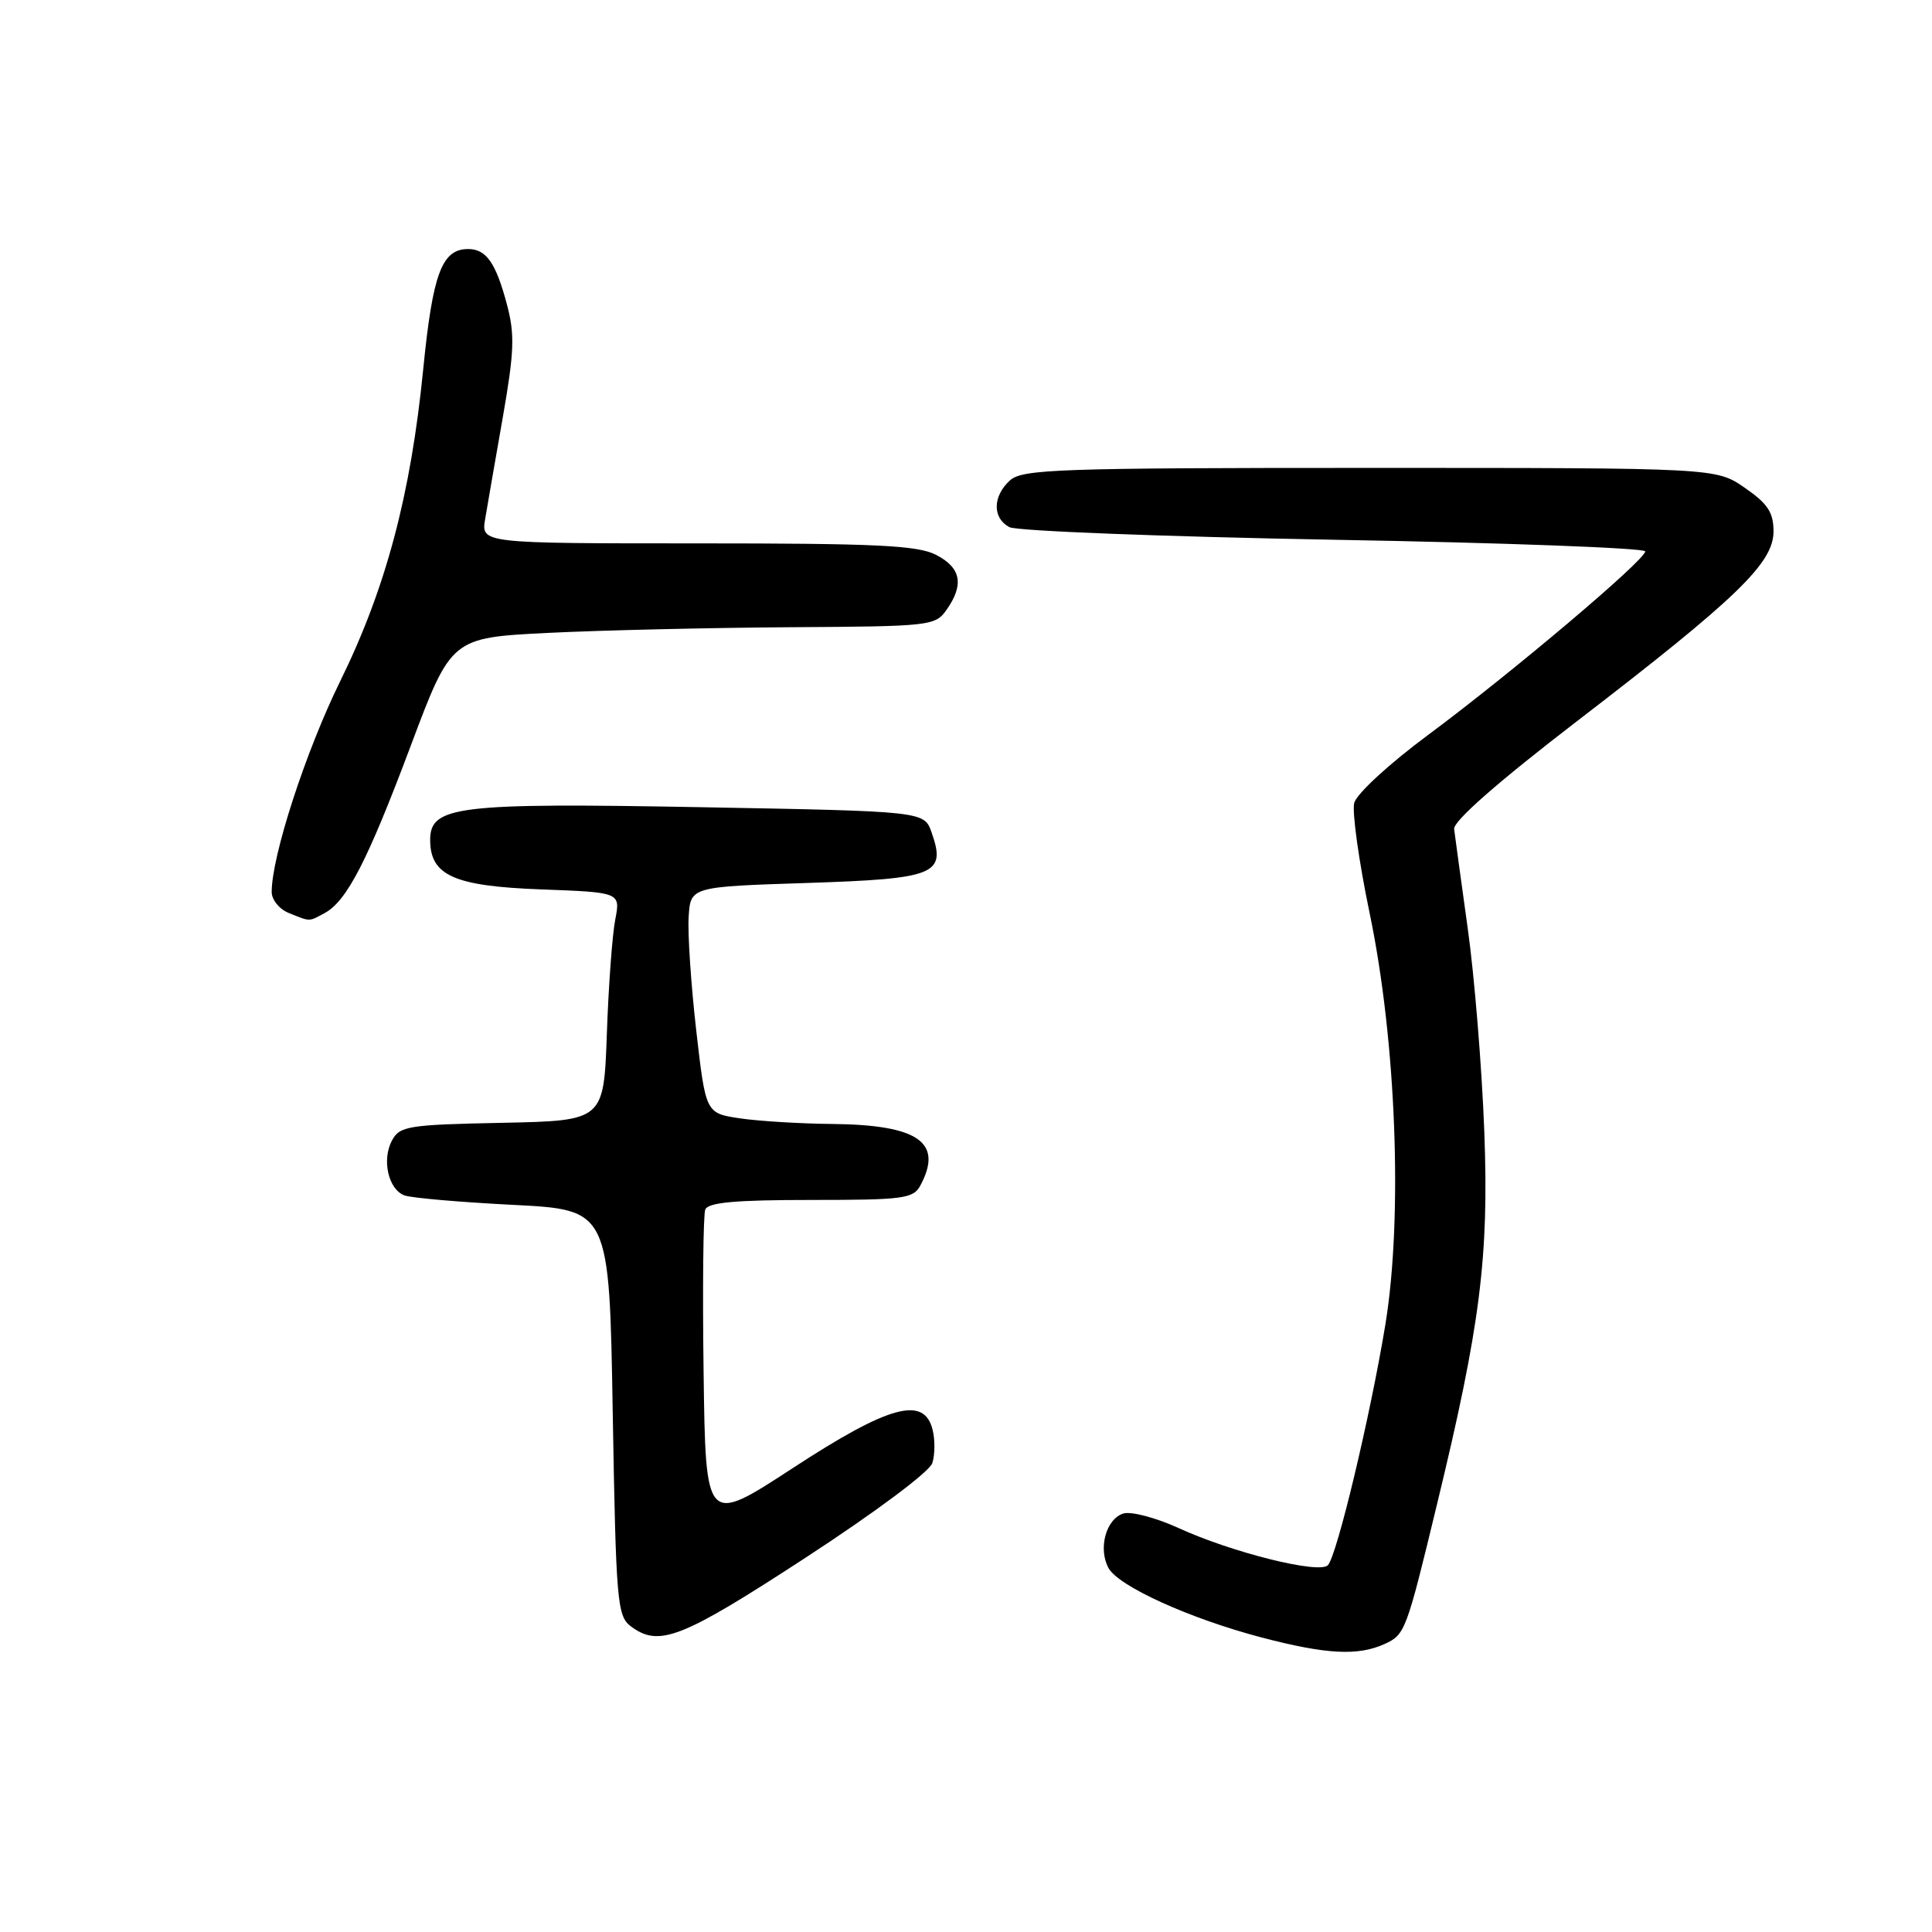 <?xml version="1.0" encoding="UTF-8" standalone="no"?>
<!DOCTYPE svg PUBLIC "-//W3C//DTD SVG 1.1//EN" "http://www.w3.org/Graphics/SVG/1.1/DTD/svg11.dtd" >
<svg xmlns="http://www.w3.org/2000/svg" xmlns:xlink="http://www.w3.org/1999/xlink" version="1.1" viewBox="0 0 256 256">
 <g >
 <path fill="currentColor"
d=" M 183.46 217.84 C 186.18 216.60 186.33 216.22 190.41 199.33 C 196.15 175.65 197.30 166.56 196.68 150.00 C 196.36 141.47 195.37 129.32 194.48 123.00 C 193.60 116.67 192.79 110.76 192.68 109.85 C 192.57 108.80 198.42 103.66 209.00 95.53 C 230.18 79.26 235.00 74.60 235.00 70.42 C 235.00 67.90 234.24 66.74 231.20 64.64 C 227.39 62.00 227.39 62.00 181.52 62.00 C 140.25 62.00 135.47 62.17 133.83 63.65 C 131.52 65.75 131.48 68.65 133.75 69.85 C 134.71 70.36 154.06 71.11 176.75 71.52 C 199.44 71.92 218.00 72.62 218.00 73.06 C 218.00 74.21 200.24 89.21 189.21 97.40 C 184.04 101.23 179.74 105.20 179.44 106.40 C 179.14 107.59 180.06 114.17 181.49 121.03 C 185.01 137.93 185.90 161.27 183.57 175.50 C 181.59 187.56 177.15 206.15 175.95 207.40 C 174.81 208.60 163.25 205.72 156.18 202.48 C 153.16 201.10 149.86 200.23 148.84 200.55 C 146.56 201.28 145.49 205.17 146.87 207.75 C 148.16 210.17 157.63 214.47 167.19 216.98 C 175.75 219.22 179.94 219.44 183.46 217.84 Z  M 106.70 206.43 C 115.98 200.38 123.18 195.01 123.54 193.86 C 123.89 192.76 123.91 190.76 123.57 189.43 C 122.44 184.92 117.79 186.20 105.00 194.56 C 93.50 202.06 93.50 202.06 93.23 181.81 C 93.08 170.67 93.18 160.98 93.45 160.28 C 93.81 159.33 97.41 159.00 107.43 159.00 C 119.75 159.00 121.02 158.83 121.96 157.07 C 125.02 151.35 121.68 149.04 110.20 148.93 C 105.97 148.89 100.48 148.55 98.00 148.18 C 93.51 147.50 93.51 147.50 92.25 136.50 C 91.56 130.45 91.11 123.70 91.25 121.50 C 91.50 117.50 91.50 117.50 106.89 117.00 C 124.01 116.44 125.40 115.88 123.44 110.30 C 122.46 107.50 122.46 107.50 92.98 106.96 C 60.59 106.36 57.00 106.80 57.00 111.29 C 57.00 116.01 60.16 117.42 71.69 117.85 C 82.22 118.24 82.22 118.24 81.52 121.87 C 81.13 123.87 80.63 130.68 80.41 137.00 C 80.00 148.50 80.00 148.50 66.52 148.78 C 54.07 149.03 52.96 149.21 51.94 151.12 C 50.57 153.68 51.45 157.57 53.57 158.39 C 54.45 158.73 60.92 159.29 67.95 159.65 C 80.74 160.29 80.74 160.29 81.19 187.16 C 81.62 212.21 81.78 214.12 83.57 215.48 C 87.31 218.30 90.25 217.15 106.70 206.43 Z  M 42.98 121.01 C 45.95 119.42 48.68 114.13 54.41 98.86 C 59.80 84.50 59.80 84.50 72.65 83.86 C 79.72 83.51 94.14 83.18 104.69 83.11 C 123.33 83.00 123.93 82.94 125.44 80.78 C 127.77 77.46 127.34 75.23 124.05 73.53 C 121.61 72.26 116.17 72.00 92.42 72.00 C 63.74 72.00 63.74 72.00 64.29 68.75 C 64.59 66.96 65.64 60.89 66.63 55.26 C 68.15 46.55 68.23 44.31 67.16 40.30 C 65.69 34.80 64.42 33.00 62.03 33.00 C 58.55 33.00 57.34 36.23 56.08 48.91 C 54.43 65.55 51.14 77.93 45.08 90.26 C 40.51 99.55 36.00 113.42 36.00 118.19 C 36.00 119.22 37.01 120.47 38.25 120.97 C 41.18 122.15 40.86 122.14 42.98 121.01 Z "/>
</g>
</svg>
